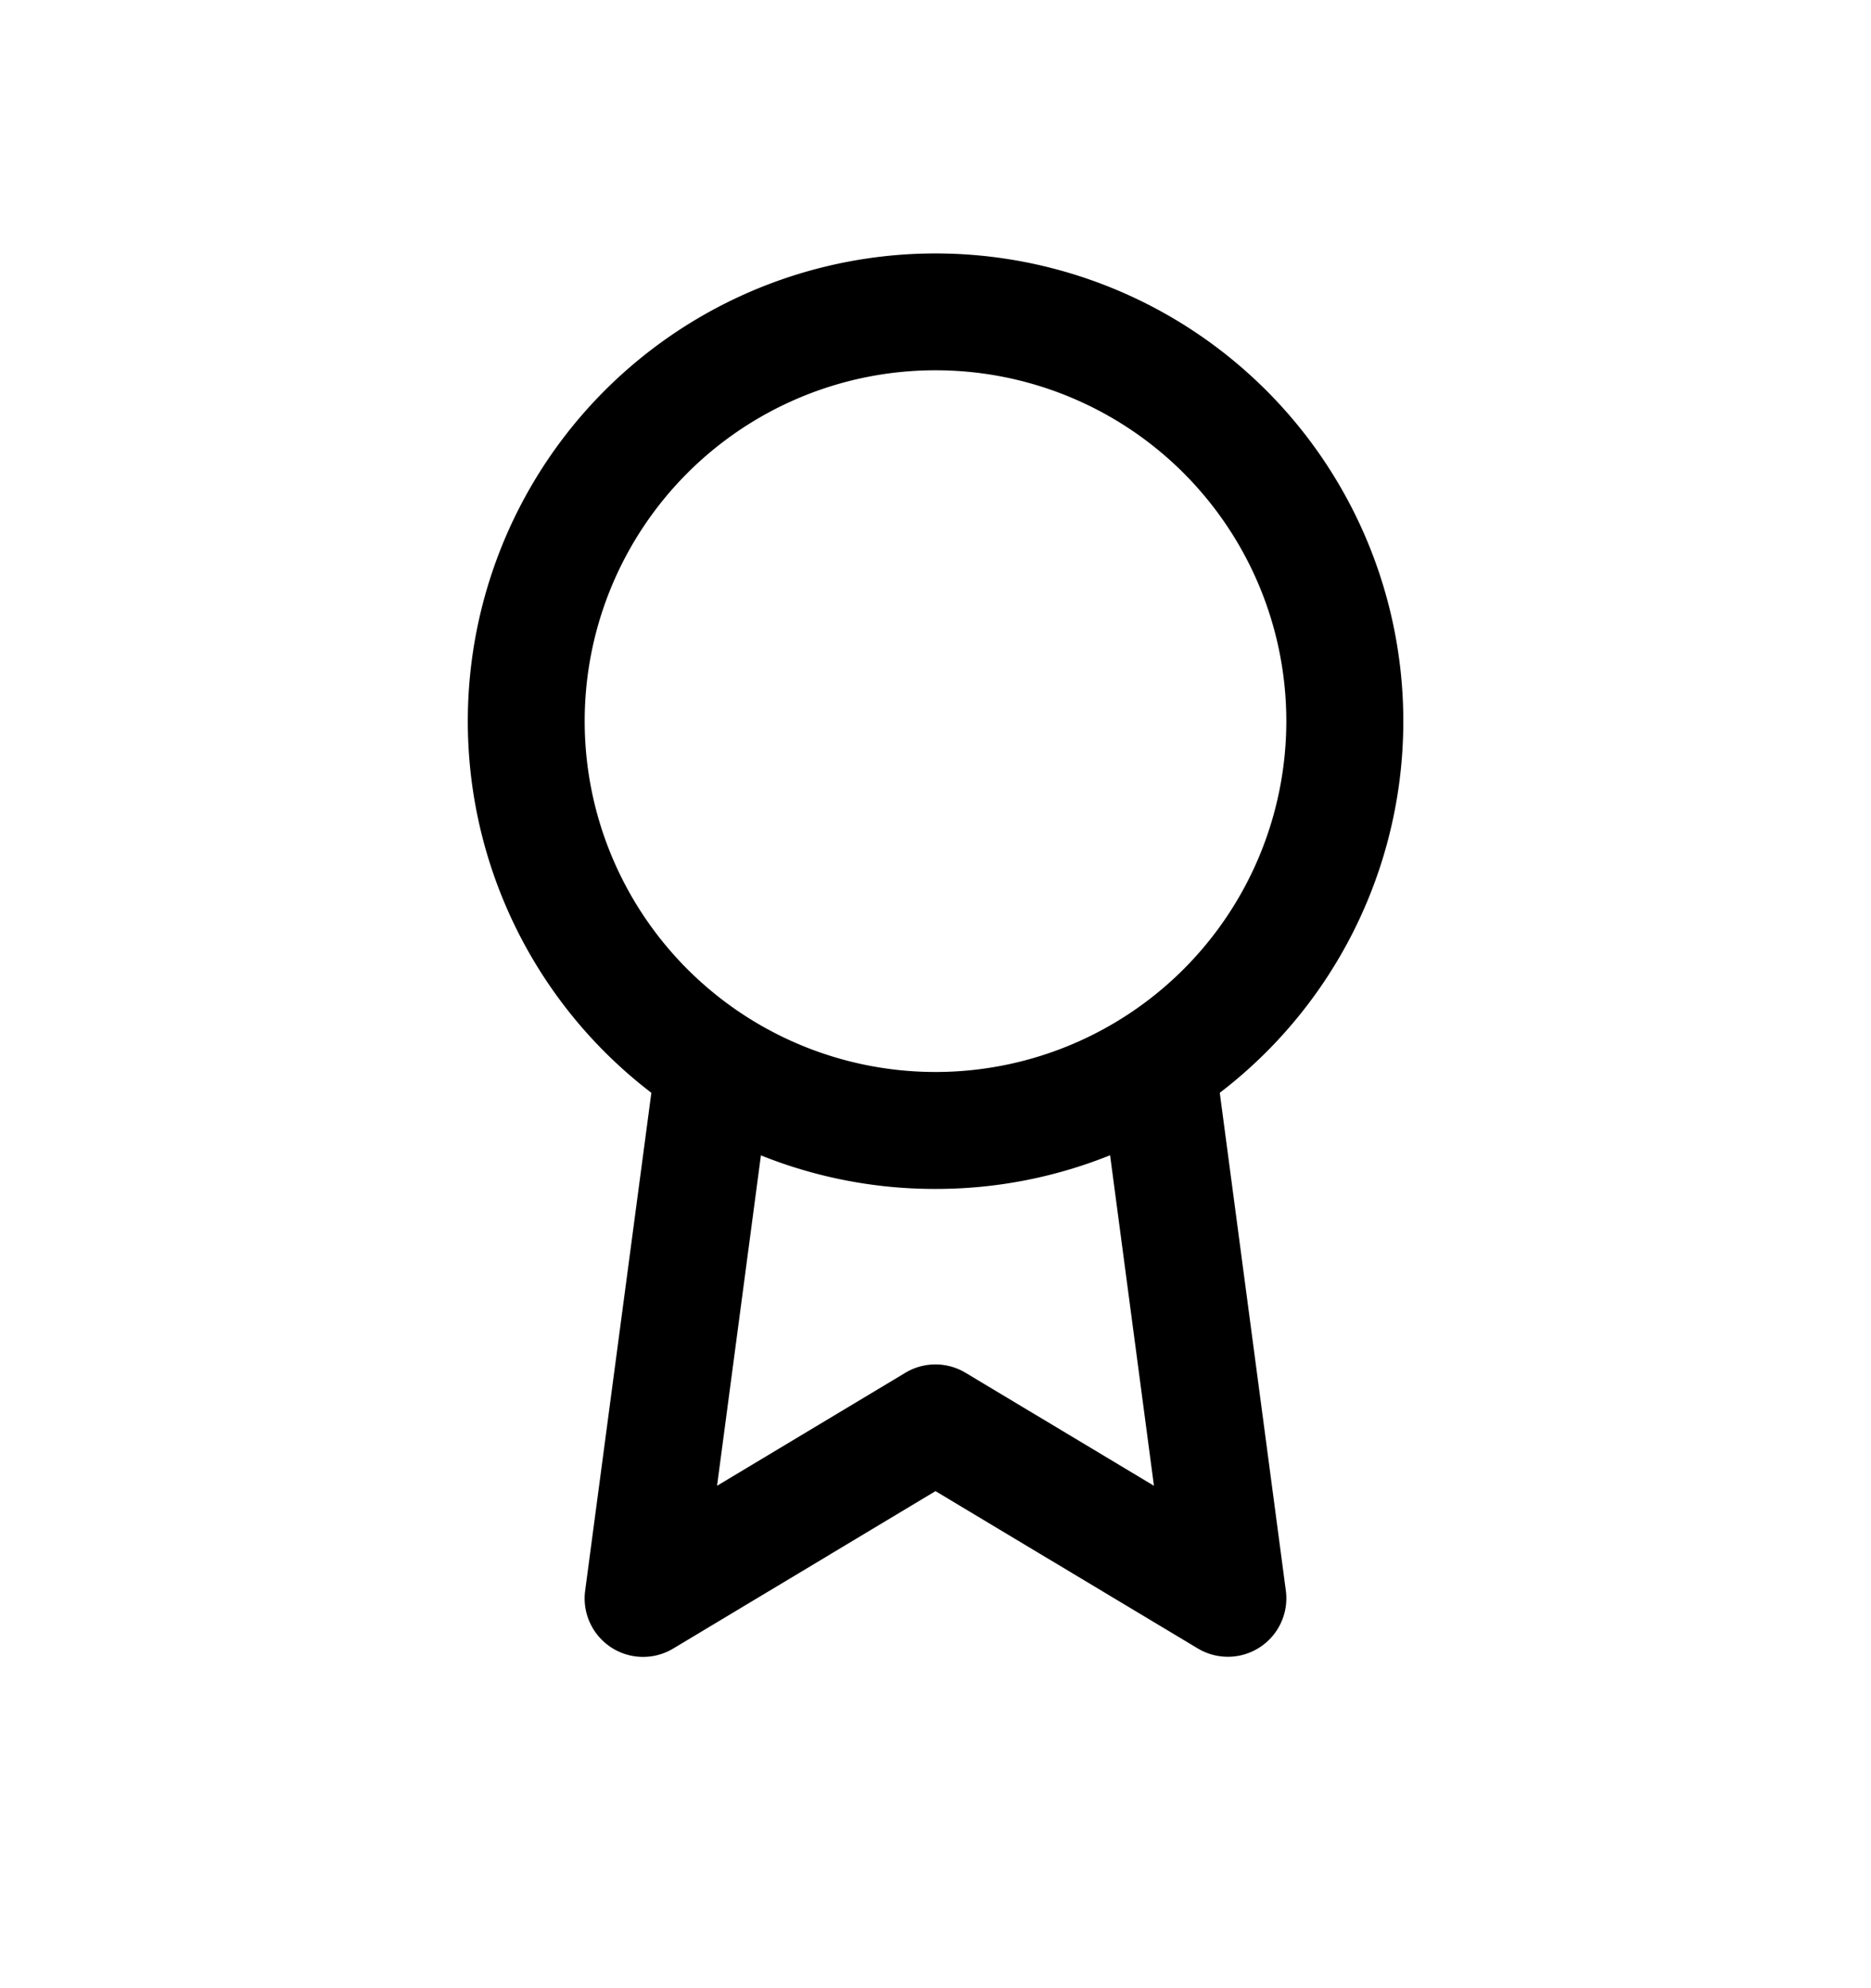 <svg xmlns="http://www.w3.org/2000/svg" width="16" height="17" viewBox="0 0 16 17"><path fill-rule="evenodd" d="M5.57 9.344a4 4 0 114.861 0l.565 4.257a.5.5 0 01-.753.494L8 12.75l-2.243 1.346a.5.5 0 01-.753-.495l.566-4.256zM5 6.166a3 3 0 116 0 3 3 0 01-6 0zm4.493 3.712A3.988 3.988 0 018 10.166a3.99 3.99 0 01-1.493-.287l-.375 2.825 1.61-.966a.5.5 0 01.515 0l1.611.966-.375-2.826z"/></svg>